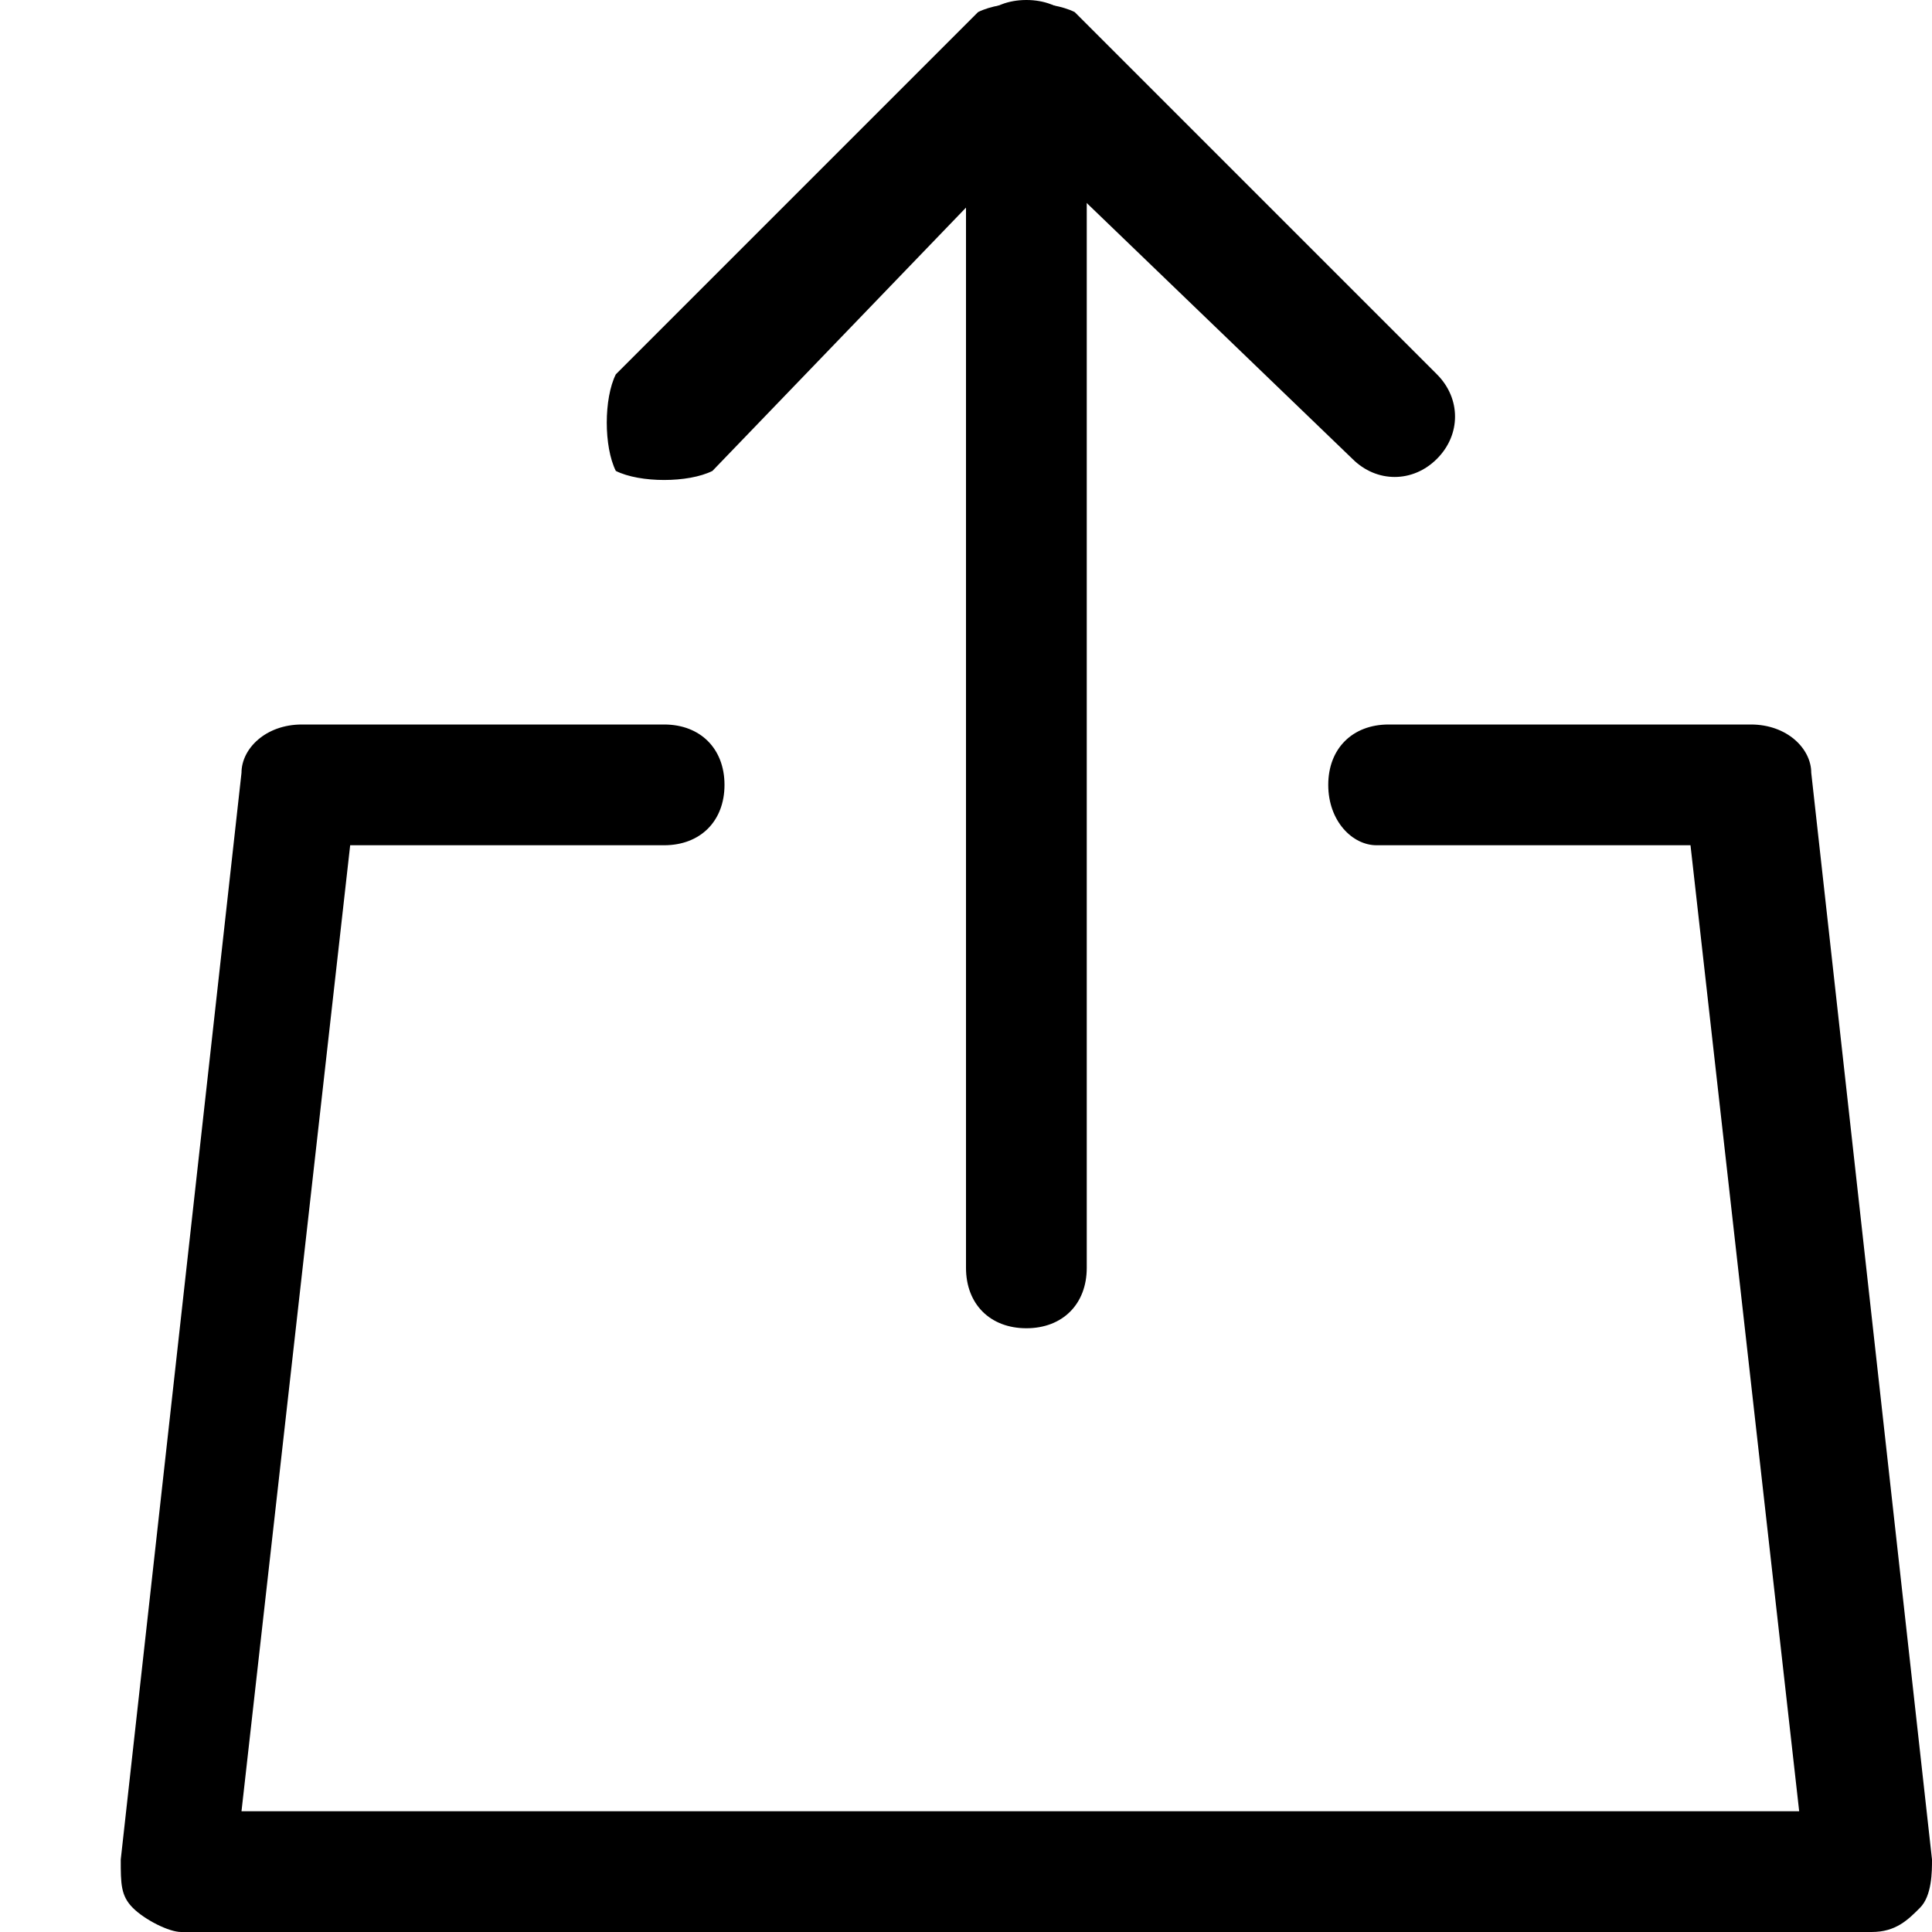<svg xmlns="http://www.w3.org/2000/svg" viewBox="0 0 16 16"><g><g><path d="M8.1,0.1C8.3,0,8.7,0,8.9,0.1l3,3c0.2,0.2,0.2,0.5,0,0.7c-0.2,0.2-0.5,0.2-0.7,0L8.5,1.2L5.9,3.9C5.7,4,5.3,4,5.1,3.9C5,3.7,5,3.3,5.1,3.1L8.1,0.1z"/><path d="M8.5,0C8.8,0,9,0.2,9,0.5v10C9,10.8,8.8,11,8.5,11S8,10.8,8,10.5v-10C8,0.2,8.2,0,8.5,0z"/><path d="M2,6.4C2,6.2,2.2,6,2.5,6h3C5.8,6,6,6.2,6,6.5S5.8,7,5.5,7H2.9l-0.9,8h12.9l-0.9-8h-2.6C11.2,7,11,6.8,11,6.5S11.2,6,11.5,6h3C14.8,6,15,6.2,15,6.4l1,9c0,0.1,0,0.3-0.1,0.4c-0.1,0.1-0.2,0.2-0.4,0.2h-14c-0.1,0-0.3-0.1-0.4-0.2C1,15.7,1,15.6,1,15.4L2,6.4z"/></g></g></svg>